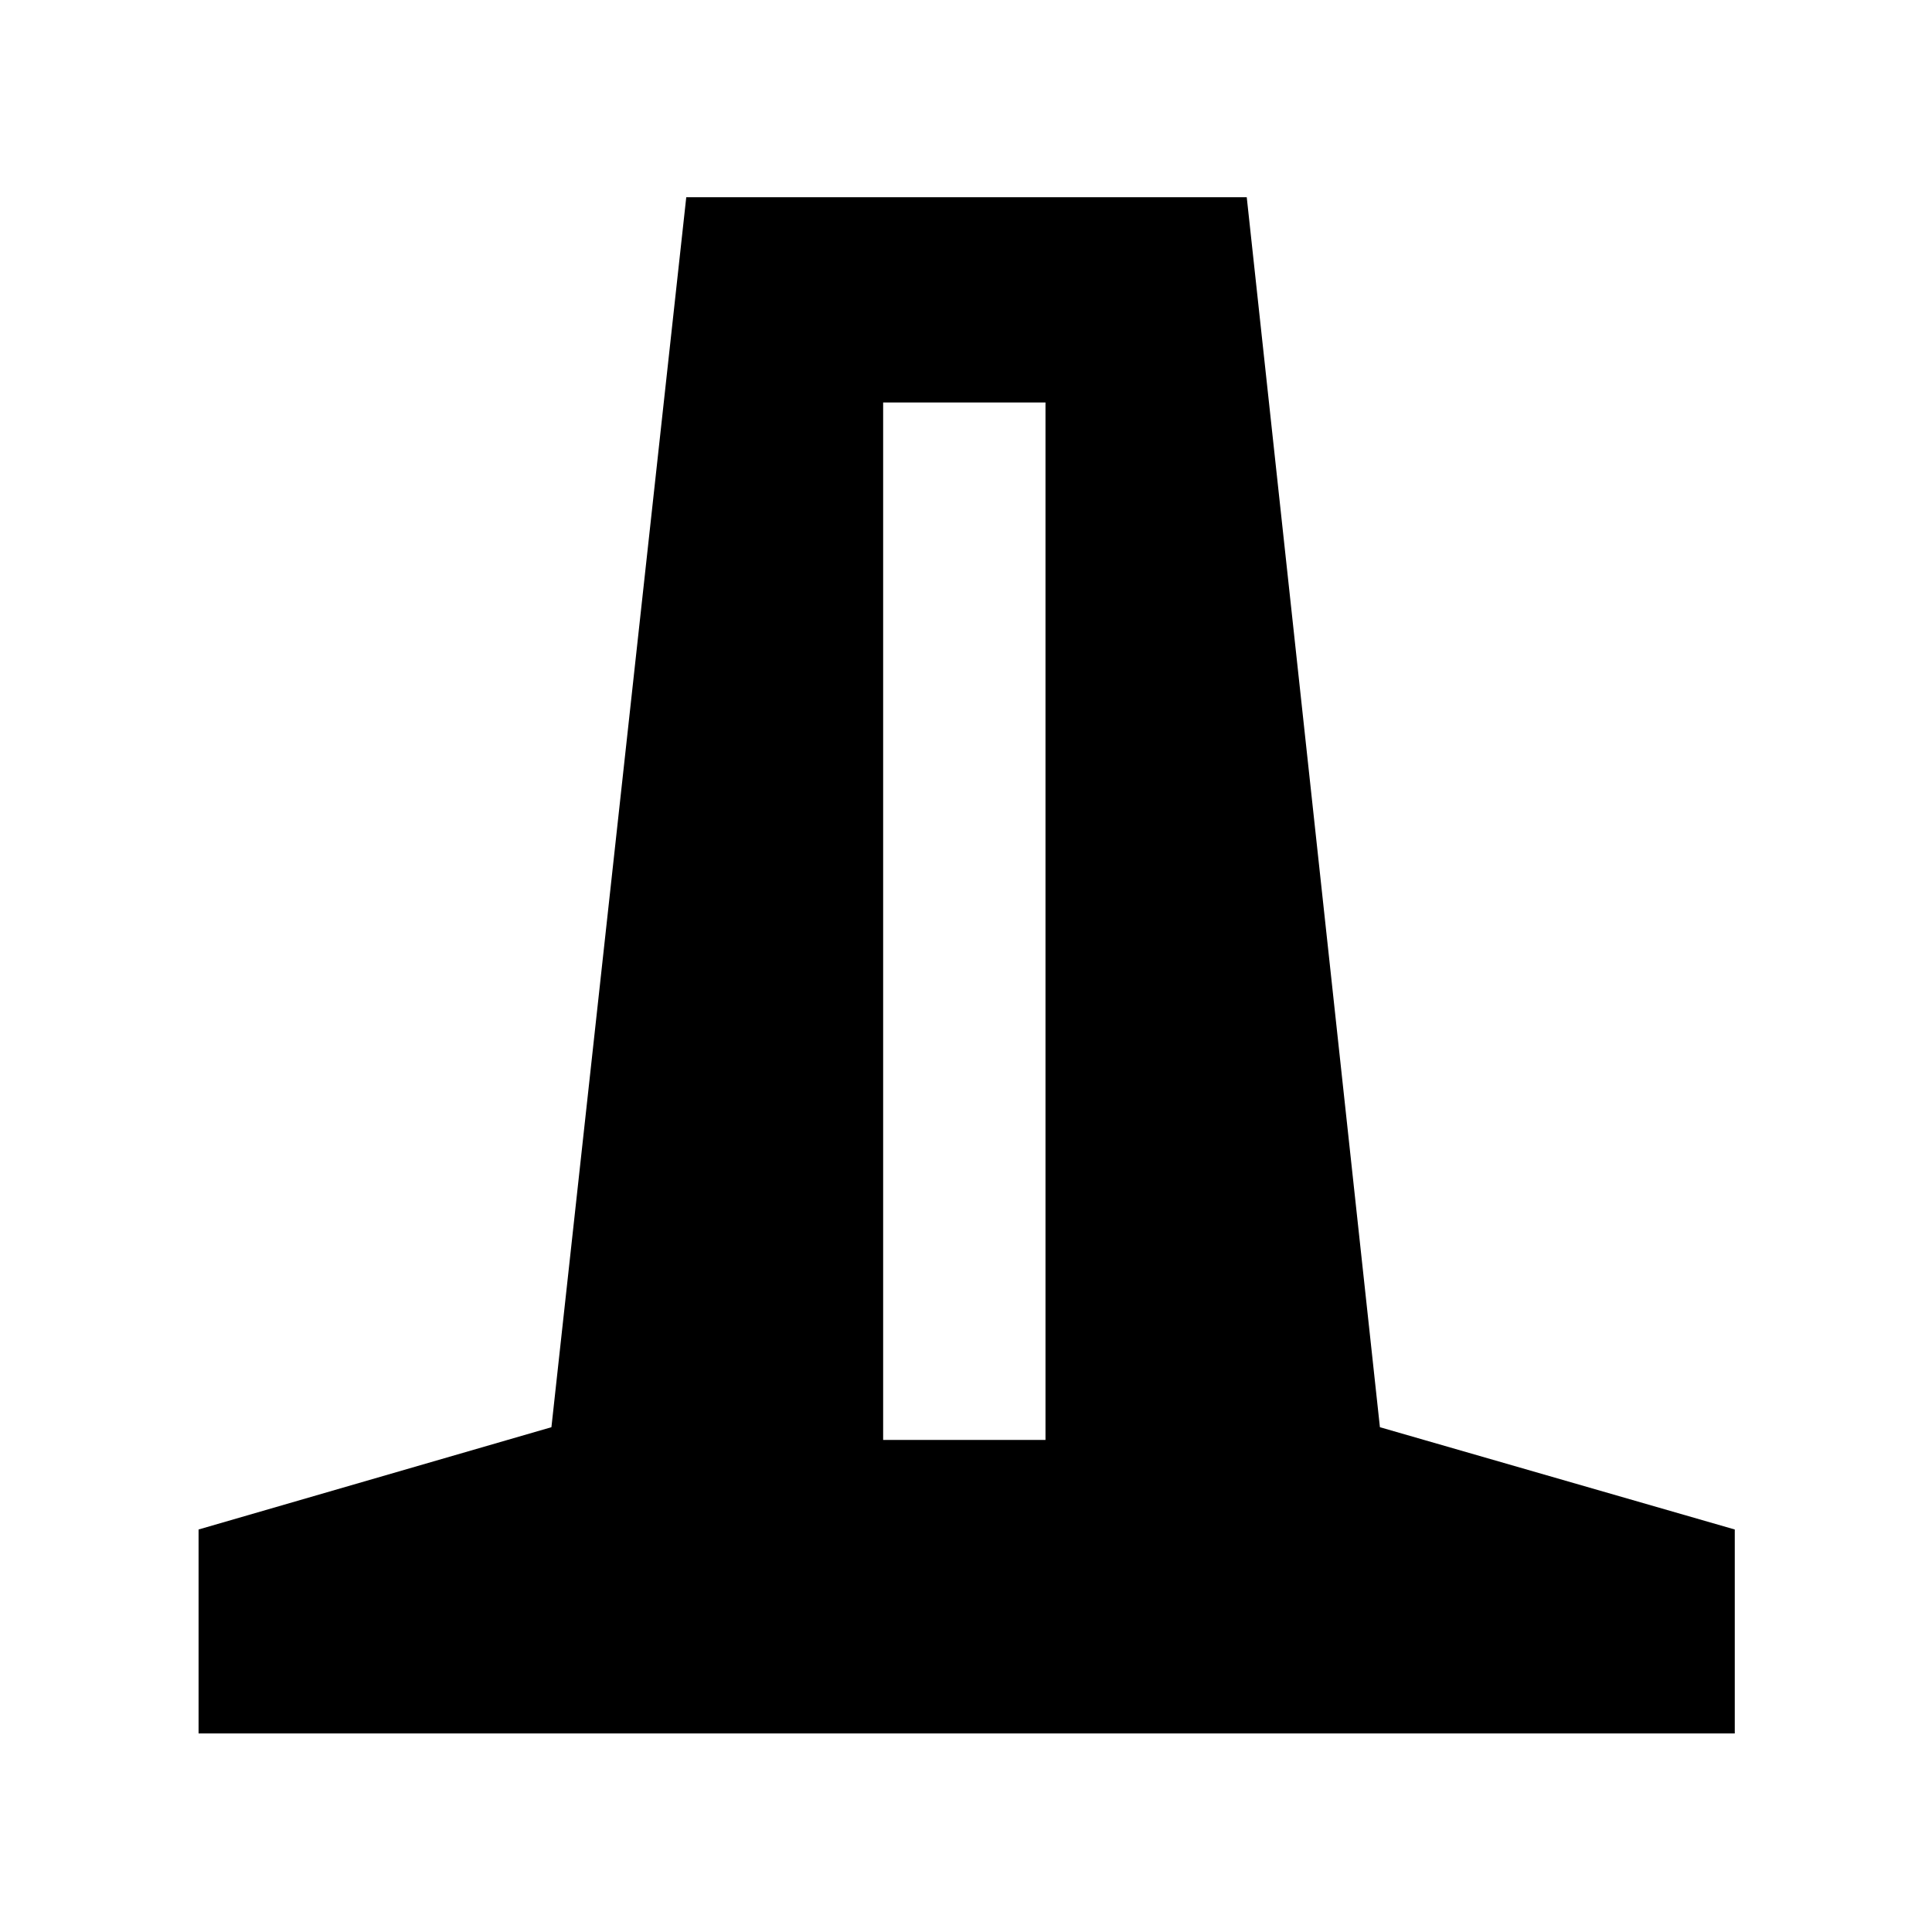 <svg xmlns="http://www.w3.org/2000/svg" height="40" viewBox="0 -960 960 960" width="40"><path d="M98.67-98.67V-200L274-250.83 341-862h278.5l66.17 611.17L862-200v101.33H98.67ZM438.83-244.5h80.67V-760h-80.67v515.5Z"/></svg>